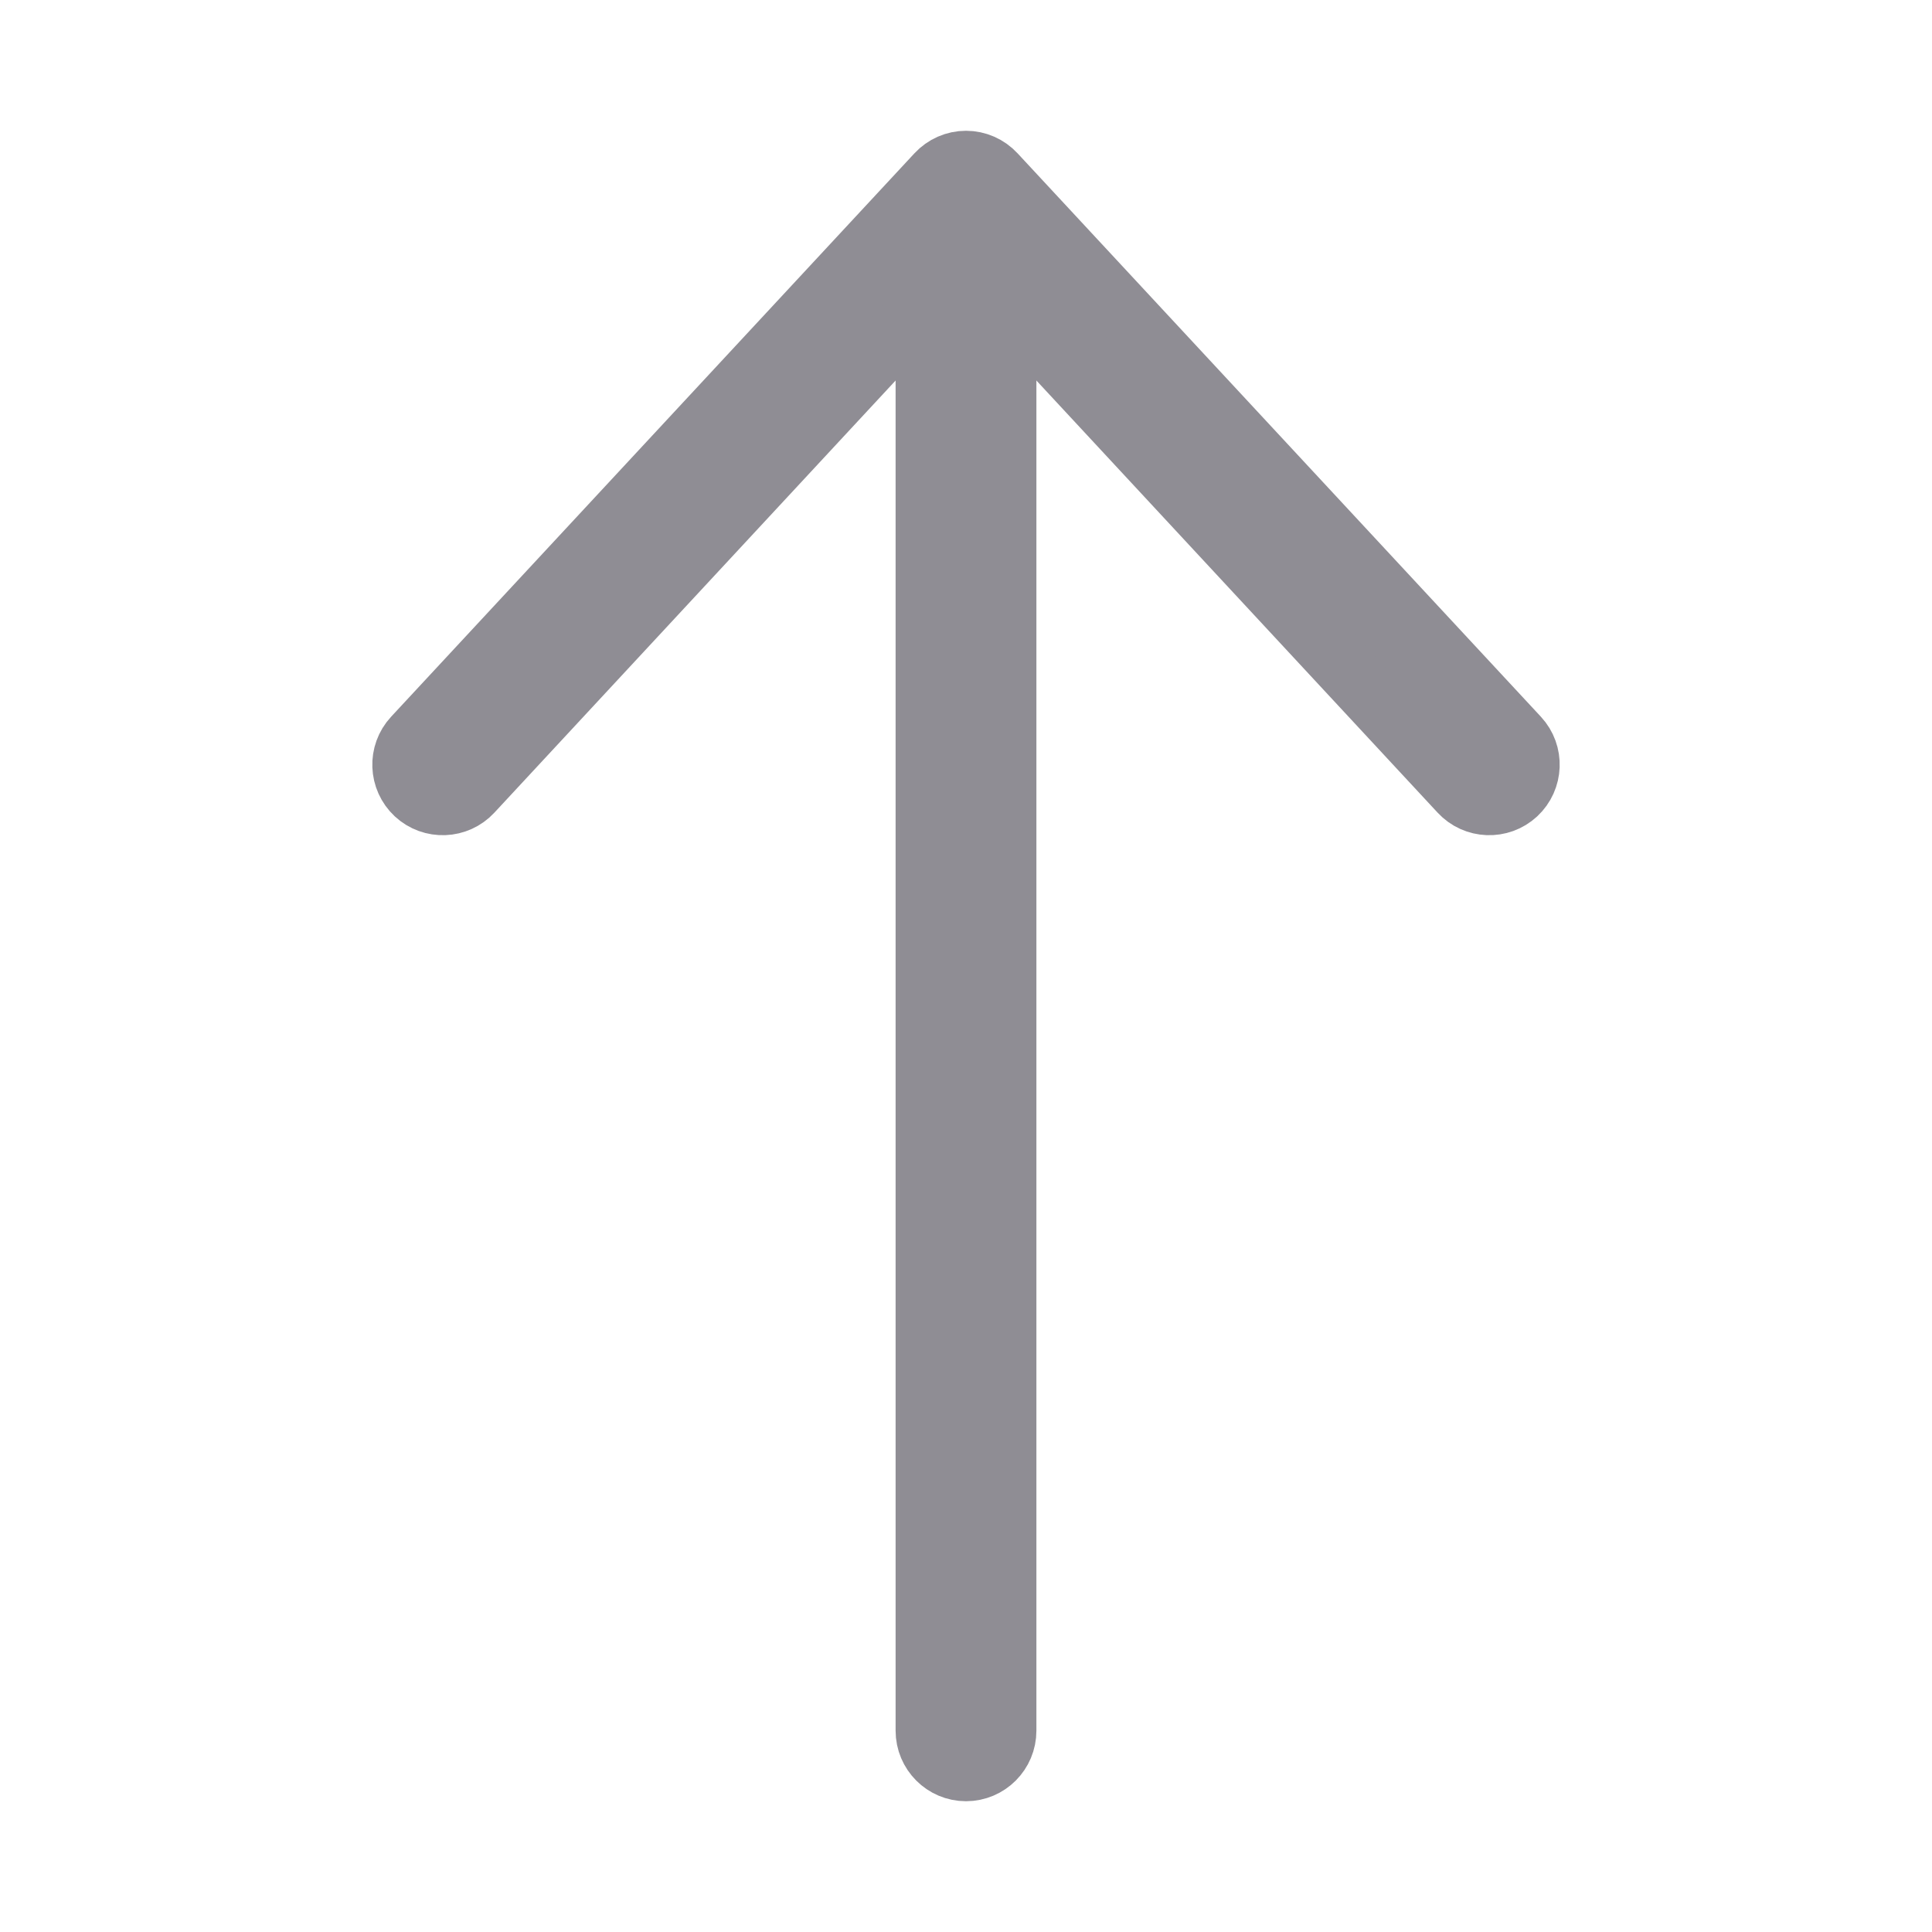 <svg width="16" height="16" viewBox="0 0 16 16" fill="none" xmlns="http://www.w3.org/2000/svg">
<path fill-rule="evenodd" clip-rule="evenodd" d="M12.56 6.578C12.425 6.703 12.214 6.695 12.089 6.56L8 2.156L3.911 6.56C3.786 6.695 3.575 6.703 3.44 6.578C3.305 6.452 3.297 6.241 3.422 6.106L7.756 1.44C7.819 1.372 7.907 1.333 8 1.333C8.093 1.333 8.181 1.372 8.244 1.44L12.578 6.106C12.703 6.241 12.695 6.452 12.56 6.578Z" fill="#8F8D94" stroke="#8F8D94" stroke-width="0.5" stroke-linecap="round" stroke-linejoin="round"/>
<path fill-rule="evenodd" clip-rule="evenodd" d="M8 2C8.184 2 8.333 2.149 8.333 2.333L8.333 14.333C8.333 14.517 8.184 14.667 8 14.667C7.816 14.667 7.667 14.517 7.667 14.333L7.667 2.333C7.667 2.149 7.816 2 8 2Z" fill="#8F8D94" stroke="#8F8D94" stroke-width="0.5" stroke-linecap="round" stroke-linejoin="round"/>
</svg>
